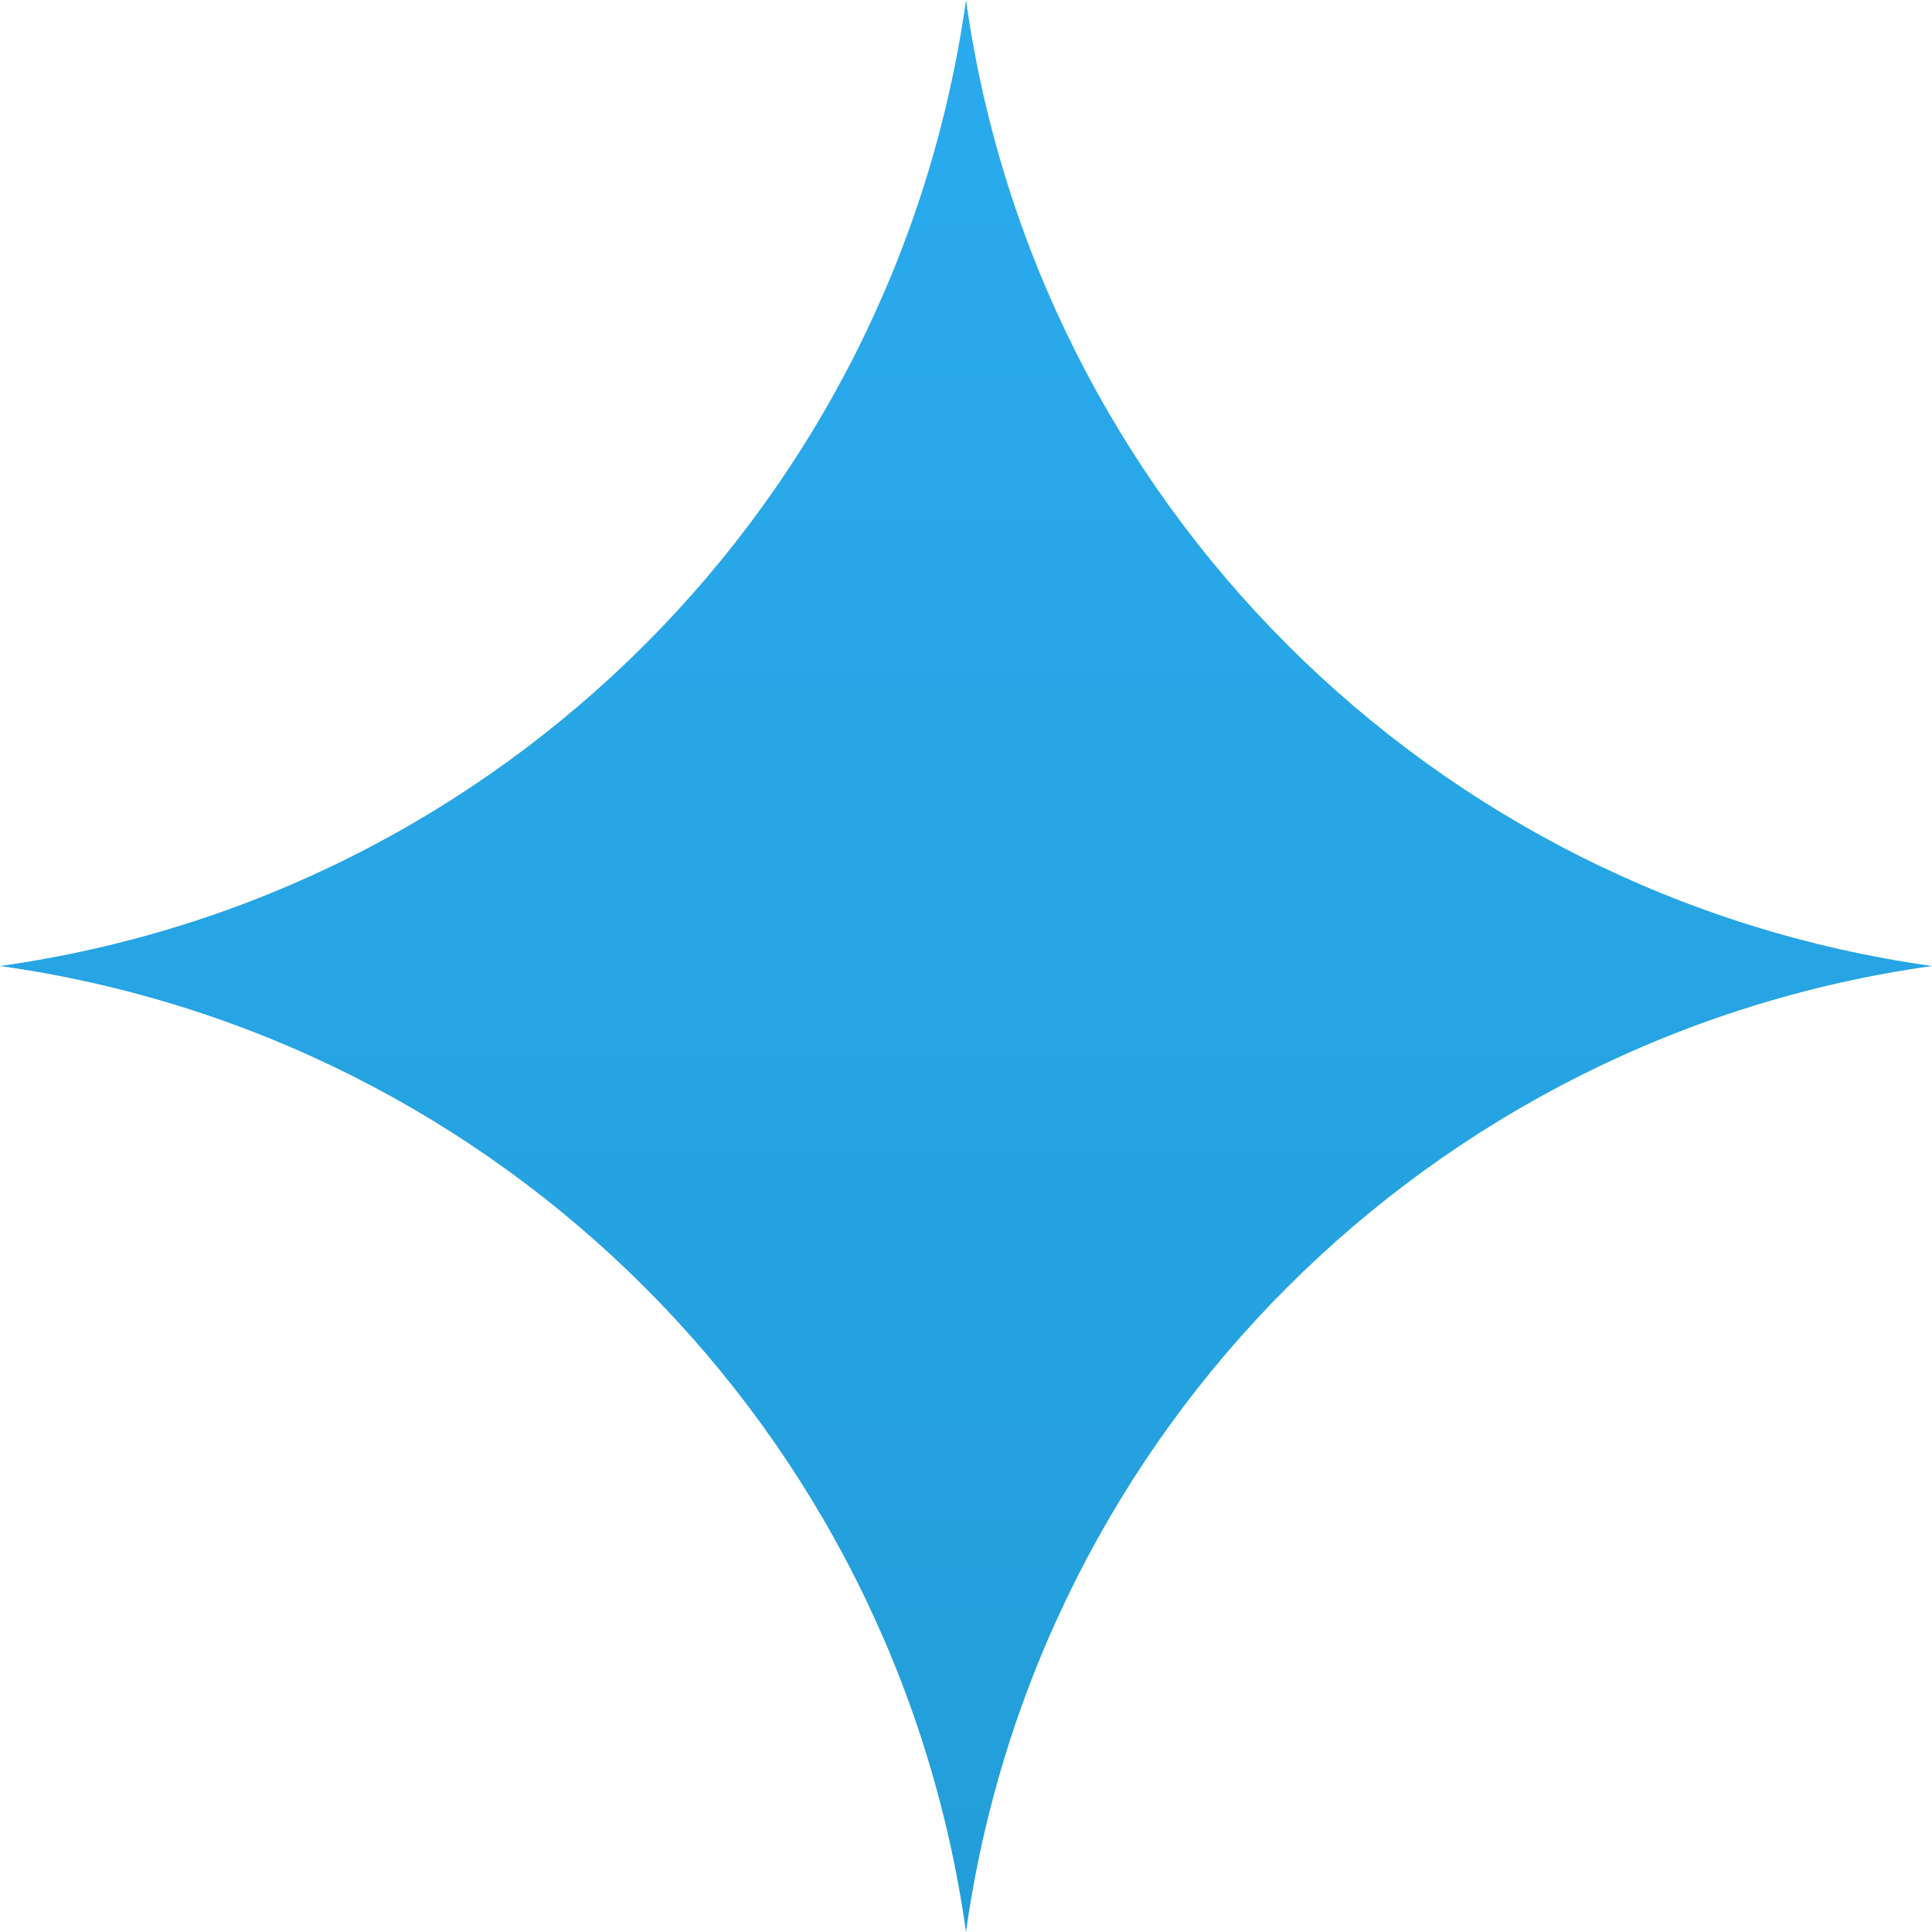 <svg width="41" height="41" viewBox="0 0 41 41" fill="none" xmlns="http://www.w3.org/2000/svg">
<path id="Rectangle 37" d="M20.5 0C21.991 10.643 30.357 19.009 41 20.5C30.357 21.991 21.991 30.357 20.5 41C19.009 30.357 10.643 21.991 0 20.5C10.643 19.009 19.009 10.643 20.5 0Z" fill="url(#paint0_linear_436_1517)"/>
<defs>
<linearGradient id="paint0_linear_436_1517" x1="20.5" y1="0" x2="20.5" y2="41" gradientUnits="userSpaceOnUse">
<stop stop-color="#2AABEE"/>
<stop offset="1" stop-color="#229ED9"/>
</linearGradient>
</defs>
</svg>
